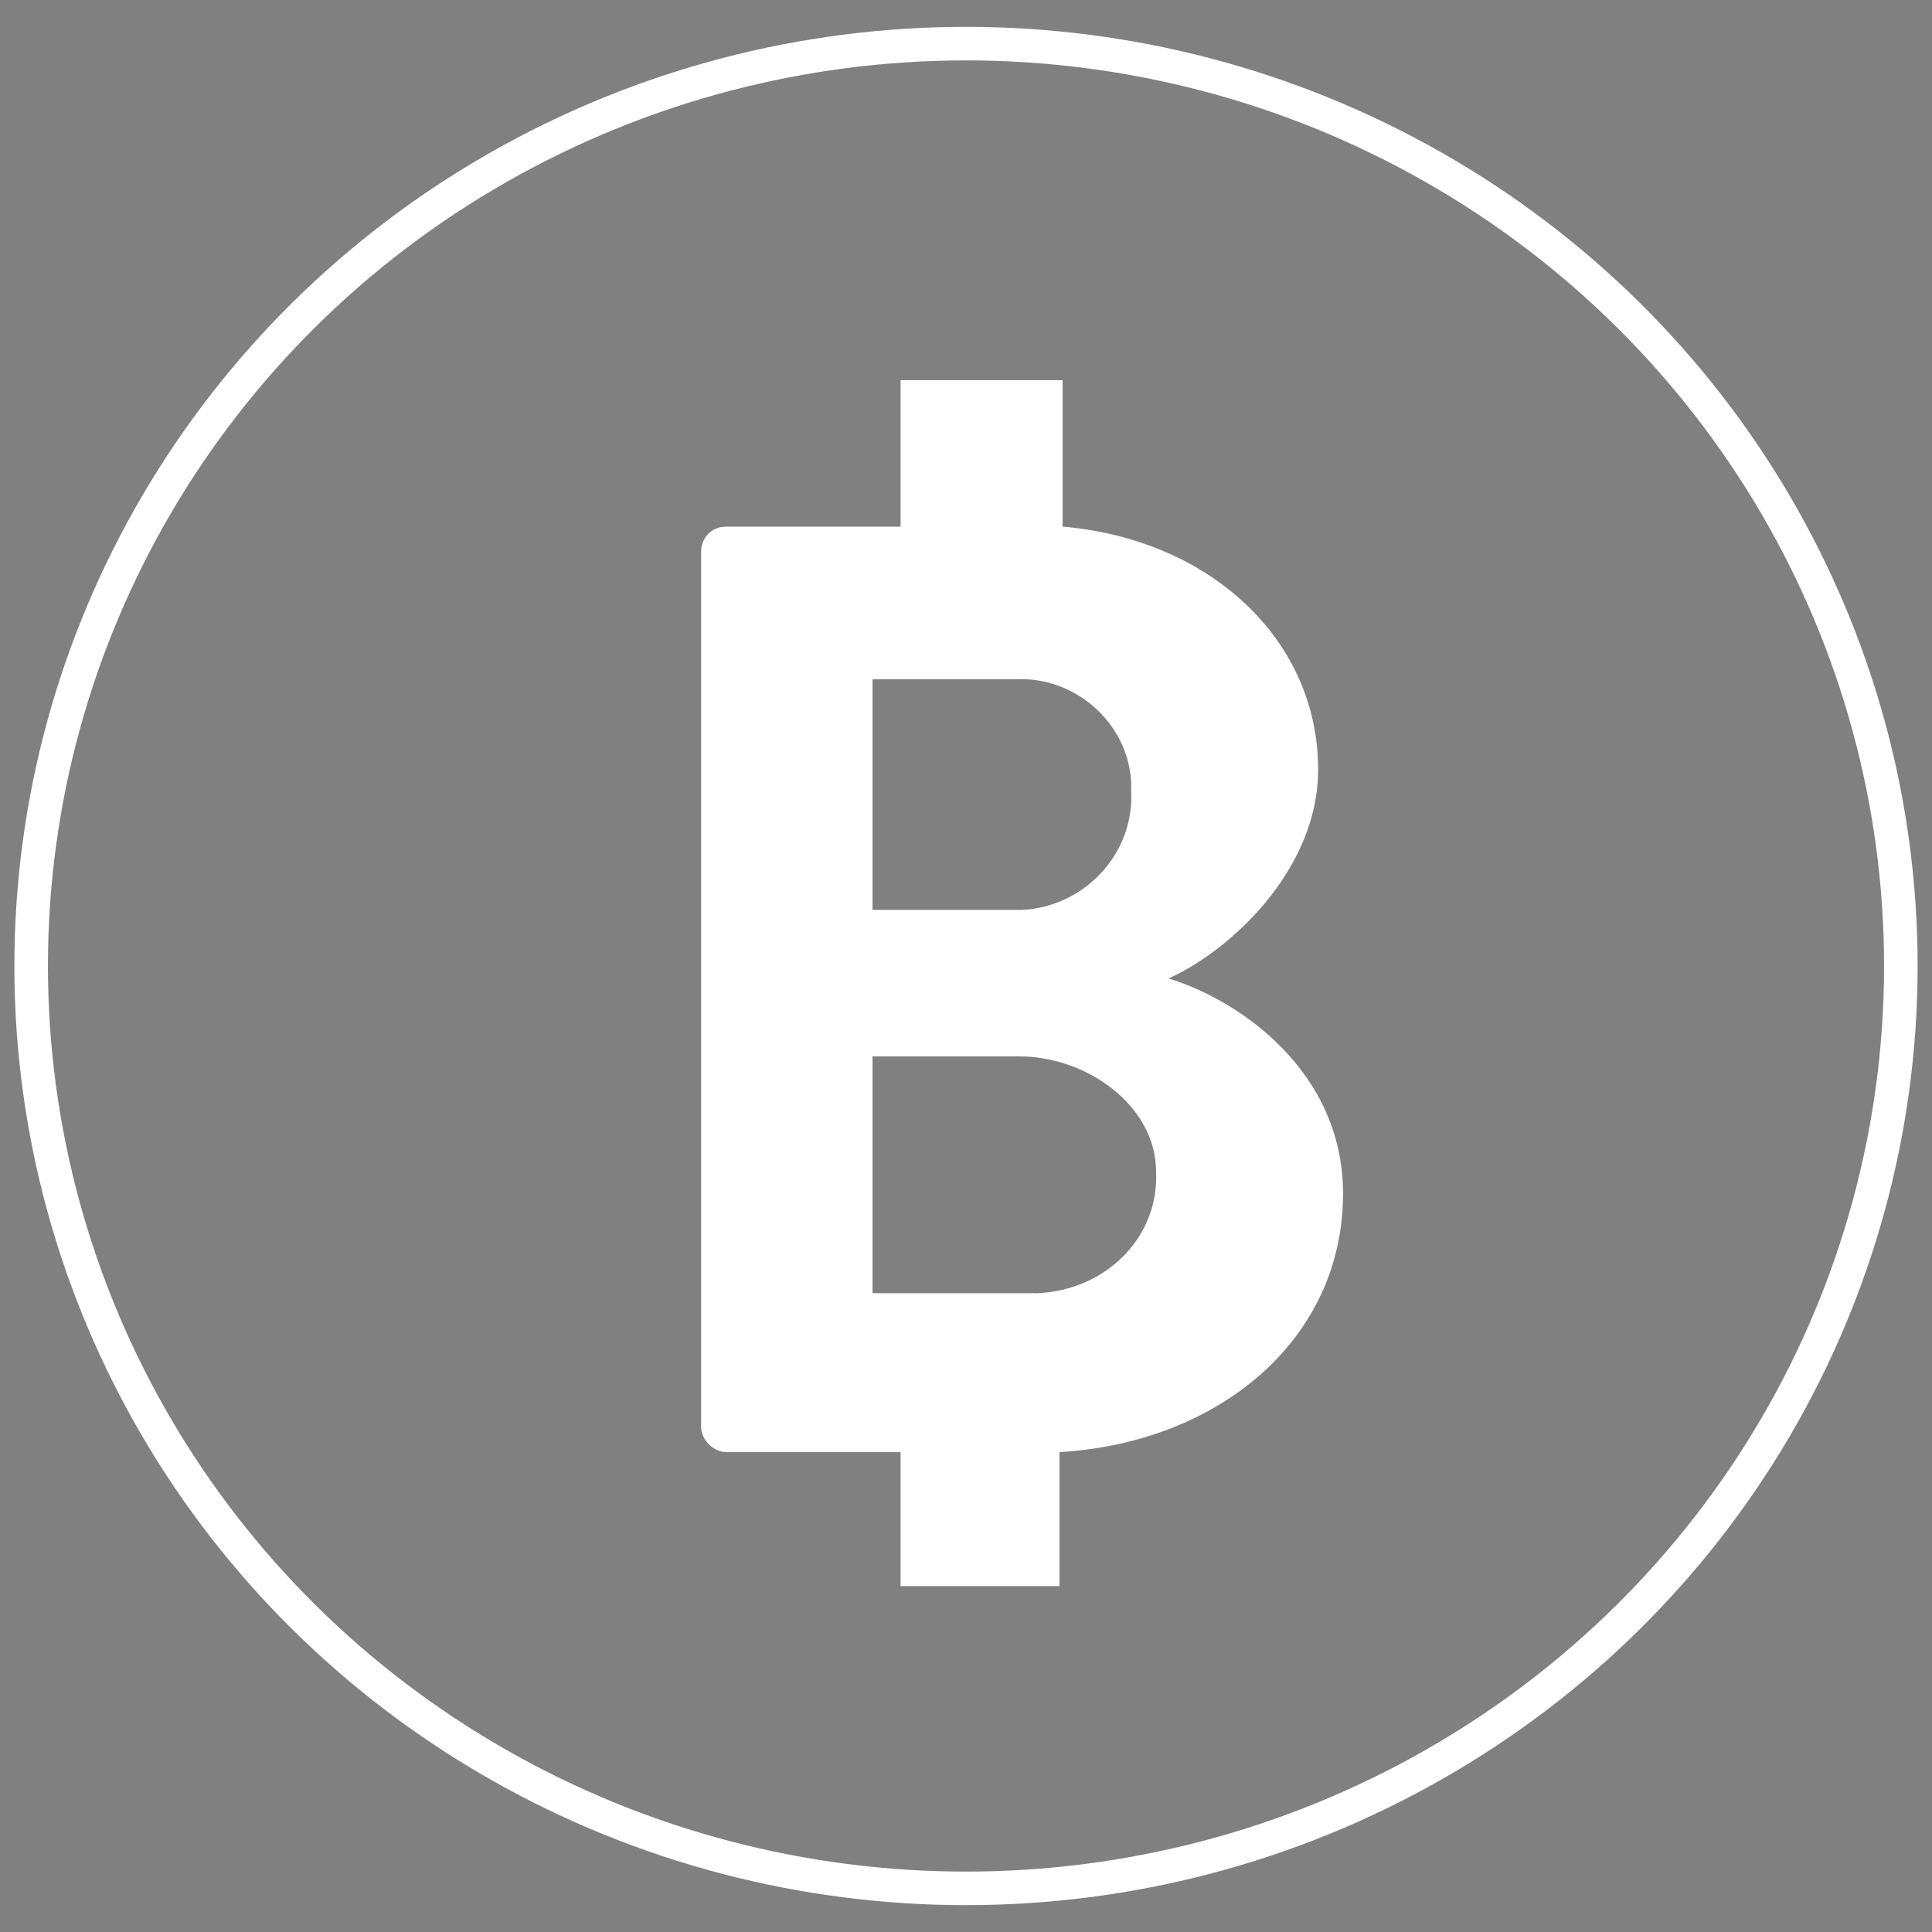 <?xml version="1.0" encoding="utf-8"?>
<!-- Generator: Adobe Illustrator 20.1.0, SVG Export Plug-In . SVG Version: 6.00 Build 0)  -->
<svg version="1.1" id="Layer_1" xmlns="http://www.w3.org/2000/svg" xmlns:xlink="http://www.w3.org/1999/xlink" x="0px" y="0px"
	 viewBox="0 0 62 62" style="enable-background:new 0 0 62 62;" xml:space="preserve">
<rect x="0" y="0" width="62" height="62" fill="#808080" stroke="none"/>
<style type="text/css">
	.st0{fill:none;stroke:#231F20;stroke-width:0.942;stroke-miterlimit:10;}
	.st1{fill:none;stroke:#FFFFFF;stroke-width:1.077;stroke-linecap:square;stroke-miterlimit:10;}
	.st2{fill:#FFFFFF;}
</style>
<title>Asset 5</title>
<g id="Layer_2">
	<g id="Layer_1-2">
		<ellipse class="st0" cx="31" cy="31" rx="30" ry="29.6"/>
		<ellipse class="st1" cx="31" cy="31" rx="30" ry="29.6"/>
		<path class="st2" d="M43.1,38.3c0-3.9-3.3-6.2-5.6-6.9c2-0.9,4.8-3.5,4.8-6.7c0-4.2-3.5-7.4-8.2-7.8v-4.7h-5.2v4.7h-5.6
			c-0.5,0-0.8,0.4-0.8,0.8v28.1c0,0.4,0.4,0.8,0.8,0.8l0,0h5.6v4.3H34v-4.3C39.1,46.3,43.1,43,43.1,38.3z M28,21.8h4.6
			c1.9-0.1,3.6,1.4,3.7,3.3c0,0.1,0,0.2,0,0.3c0.1,2-1.5,3.7-3.5,3.8c-0.1,0-0.1,0-0.2,0H28V21.8z M33.2,41.5H28v-7.6h4.7
			c2.2,0,4.4,1.6,4.4,3.7c0.1,2.1-1.6,3.8-3.8,3.9C33.3,41.5,33.2,41.5,33.2,41.5z"/>
	</g>
</g>
</svg>
